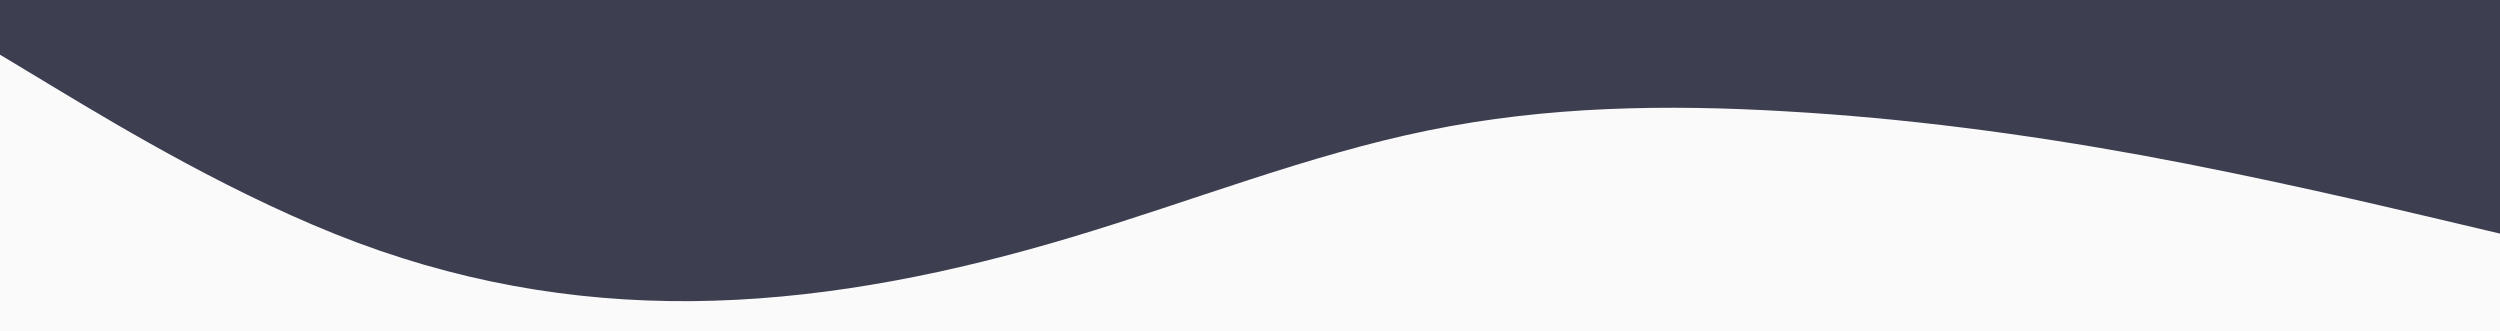 <svg xmlns="http://www.w3.org/2000/svg" xmlns:xlink="http://www.w3.org/1999/xlink" id="visual" viewBox="0 0 1509 200" width="1509" height="200" version="1.1"><rect x="0" y="0" width="1509" height="200" fill="#FAFAFA"/><path d="M0 33L36 54.7C72 76.3 144 119.7 215.8 146.5C287.7 173.3 359.3 183.7 431.2 181.5C503 179.3 575 164.7 646.8 143.2C718.7 121.7 790.3 93.3 862.2 78.7C934 64 1006 63 1077.8 67.2C1149.7 71.3 1221.3 80.7 1293.2 93.8C1365 107 1437 124 1473 132.5L1509 141L1509 0L1473 0C1437 0 1365 0 1293.2 0C1221.3 0 1149.7 0 1077.8 0C1006 0 934 0 862.2 0C790.3 0 718.7 0 646.8 0C575 0 503 0 431.2 0C359.3 0 287.7 0 215.8 0C144 0 72 0 36 0L0 0Z" fill="#3D3F51" stroke-linecap="round" stroke-linejoin="miter"/></svg>